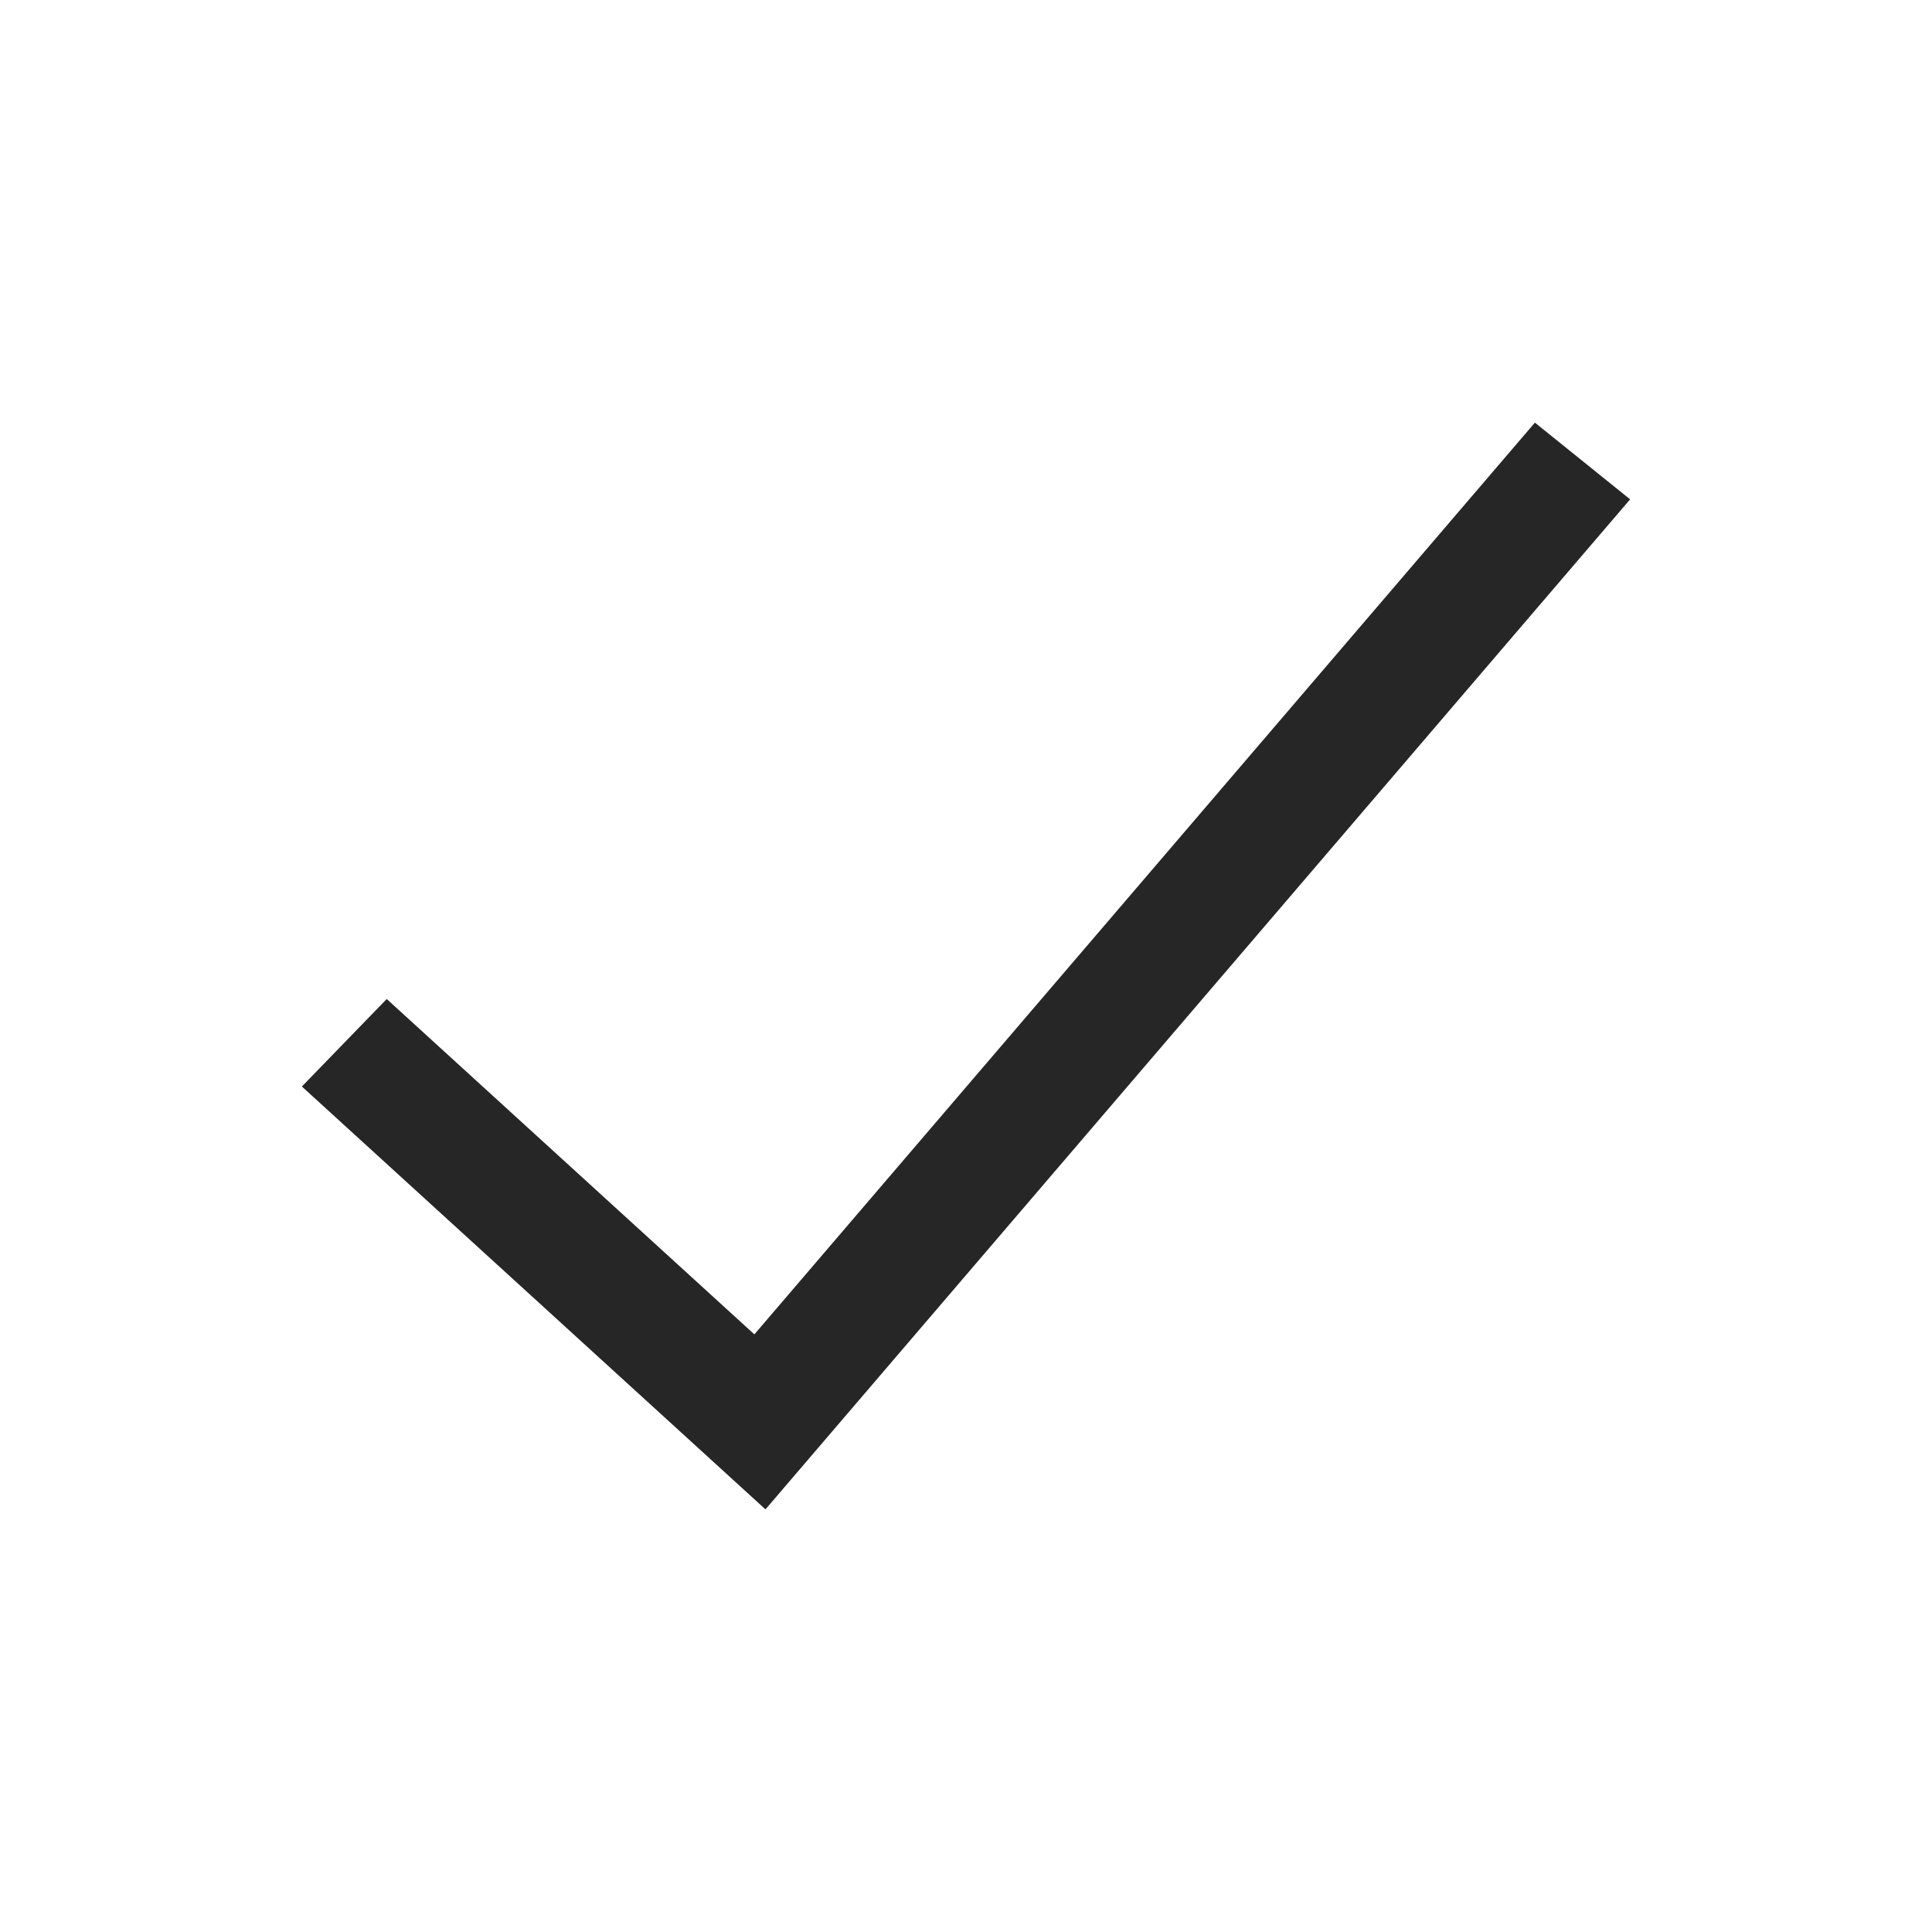 <svg width="24" height="24" viewBox="0 0 24 24" fill="none" xmlns="http://www.w3.org/2000/svg">
<path fill-rule="evenodd" clip-rule="evenodd" d="M9.371 16.576L19.067 5.25L20.25 6.203L9.509 18.75L3.75 13.497L4.804 12.41L9.371 16.576Z" fill="#262626"/>
</svg>
